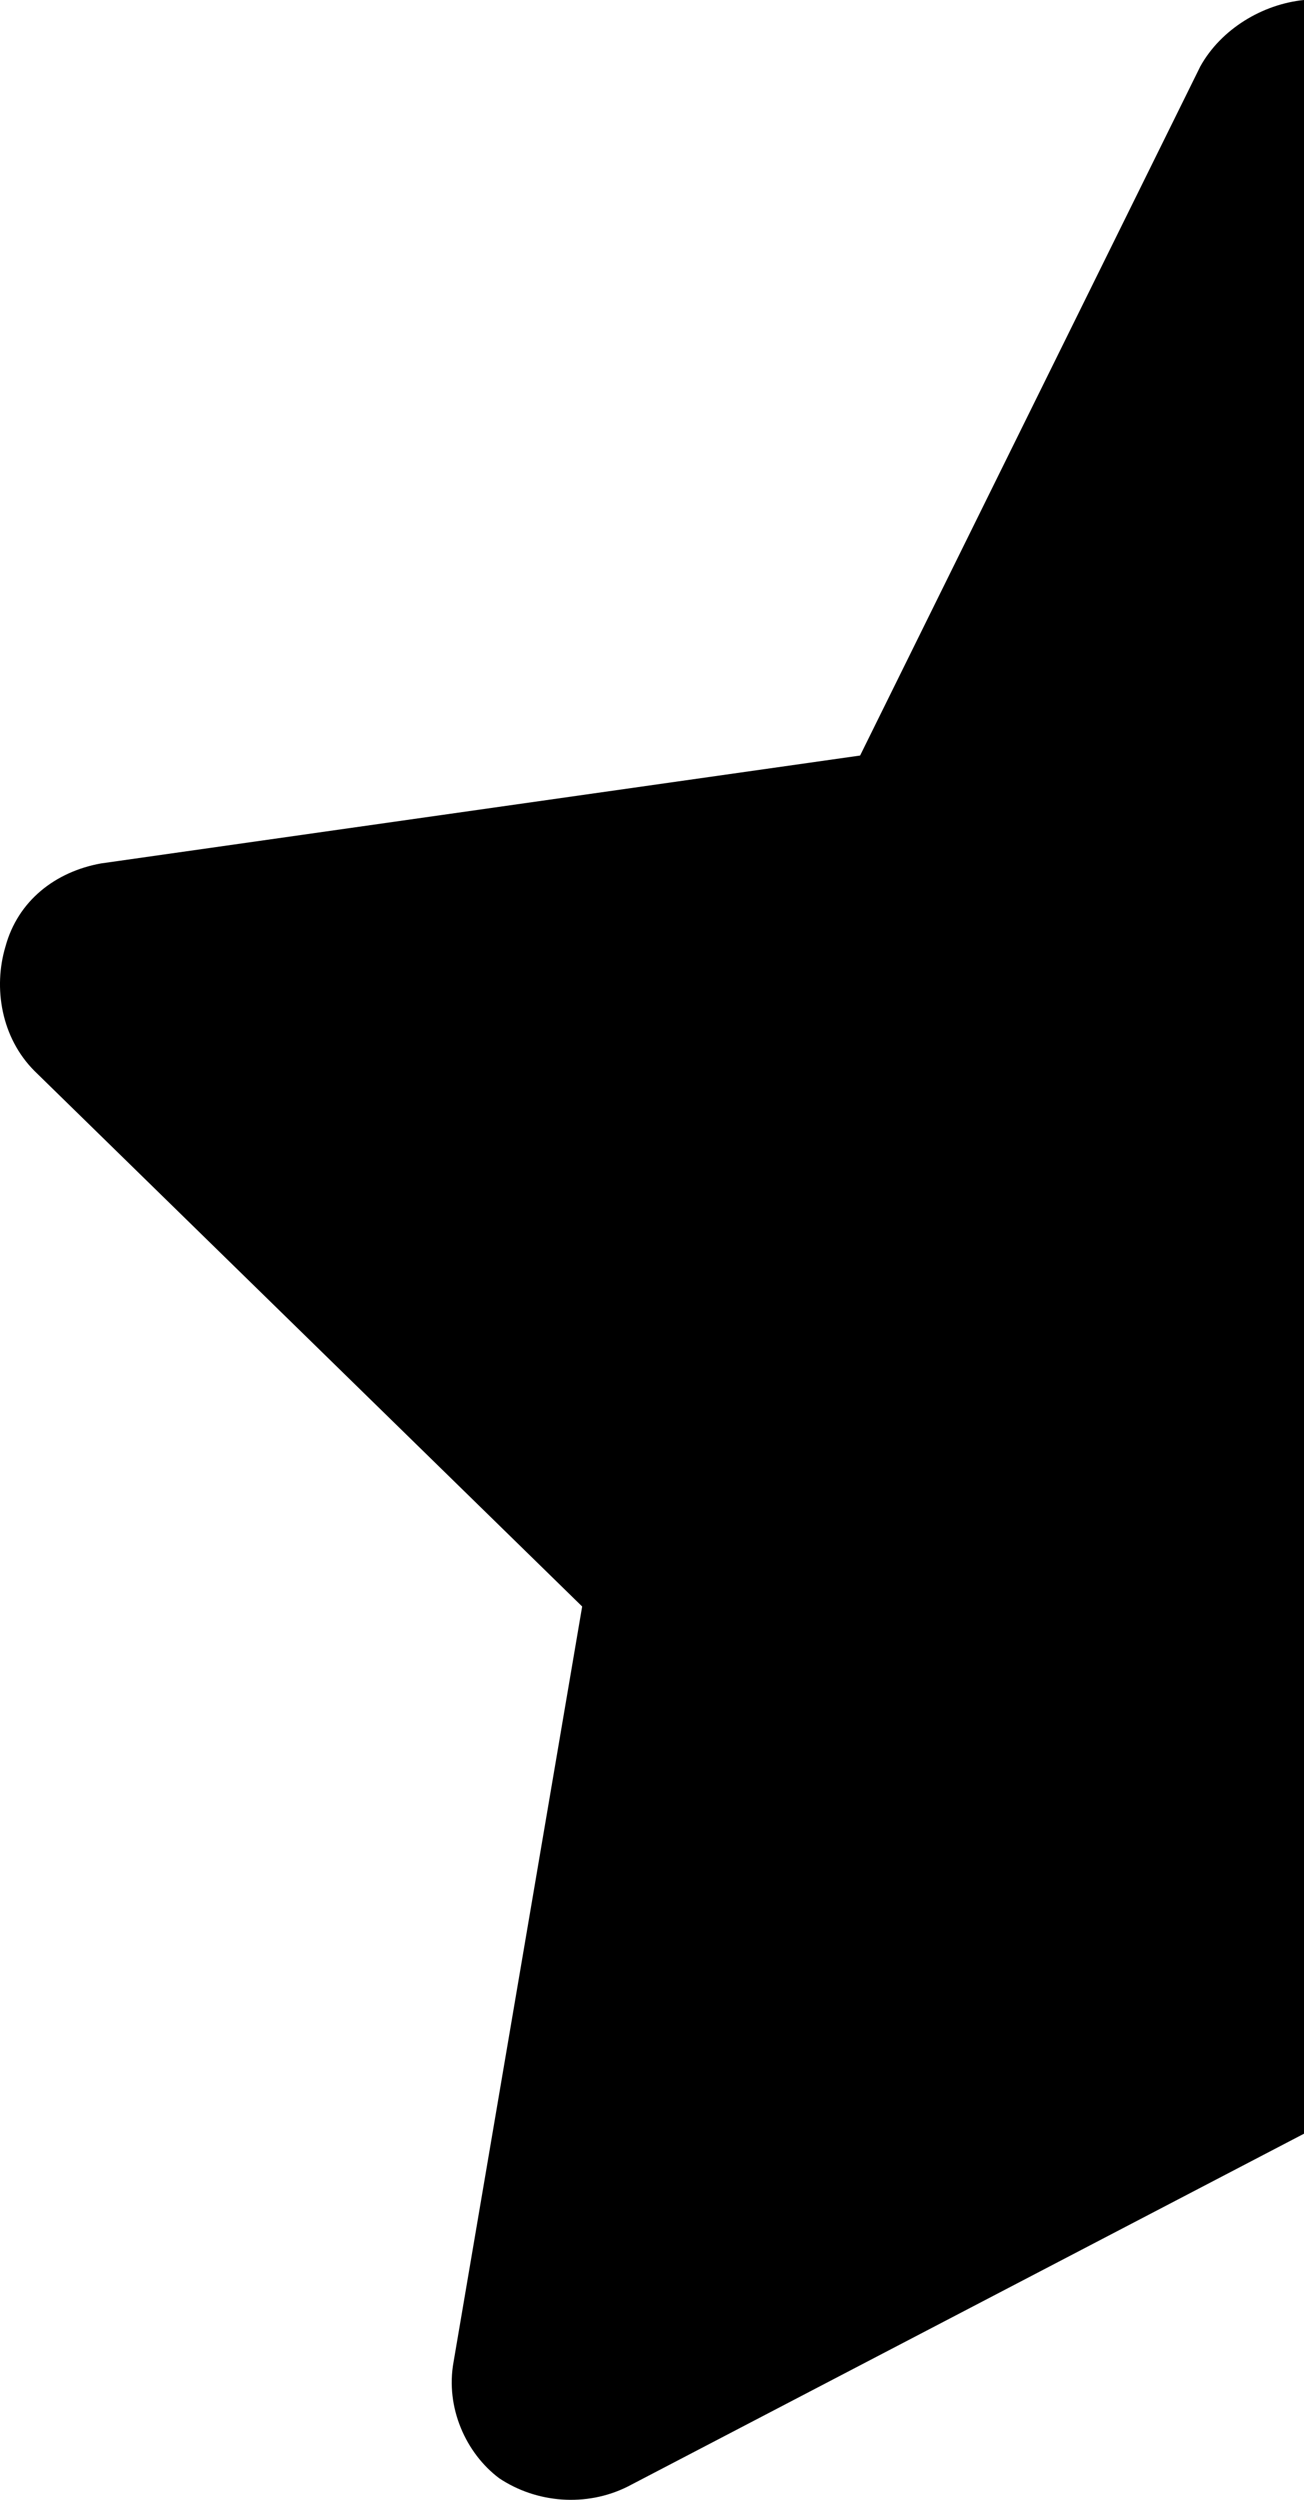 <?xml version="1.0" encoding="UTF-8"?><svg id="a" xmlns="http://www.w3.org/2000/svg" viewBox="0 0 399.49 765.37"><path d="M399.49,0c-12.71,1.27-25.42,8.9-31.77,20.34l-104.22,210.98L30.91,264.36c-13.98,2.54-25.42,11.44-29.23,25.42-3.81,12.71-1.27,27.96,8.9,38.13l167.77,163.95-39.4,231.31c-2.54,13.98,3.81,27.96,13.98,35.59,11.44,7.63,26.69,8.9,39.4,2.54l207.17-108.03V0h0Z"/></svg>
